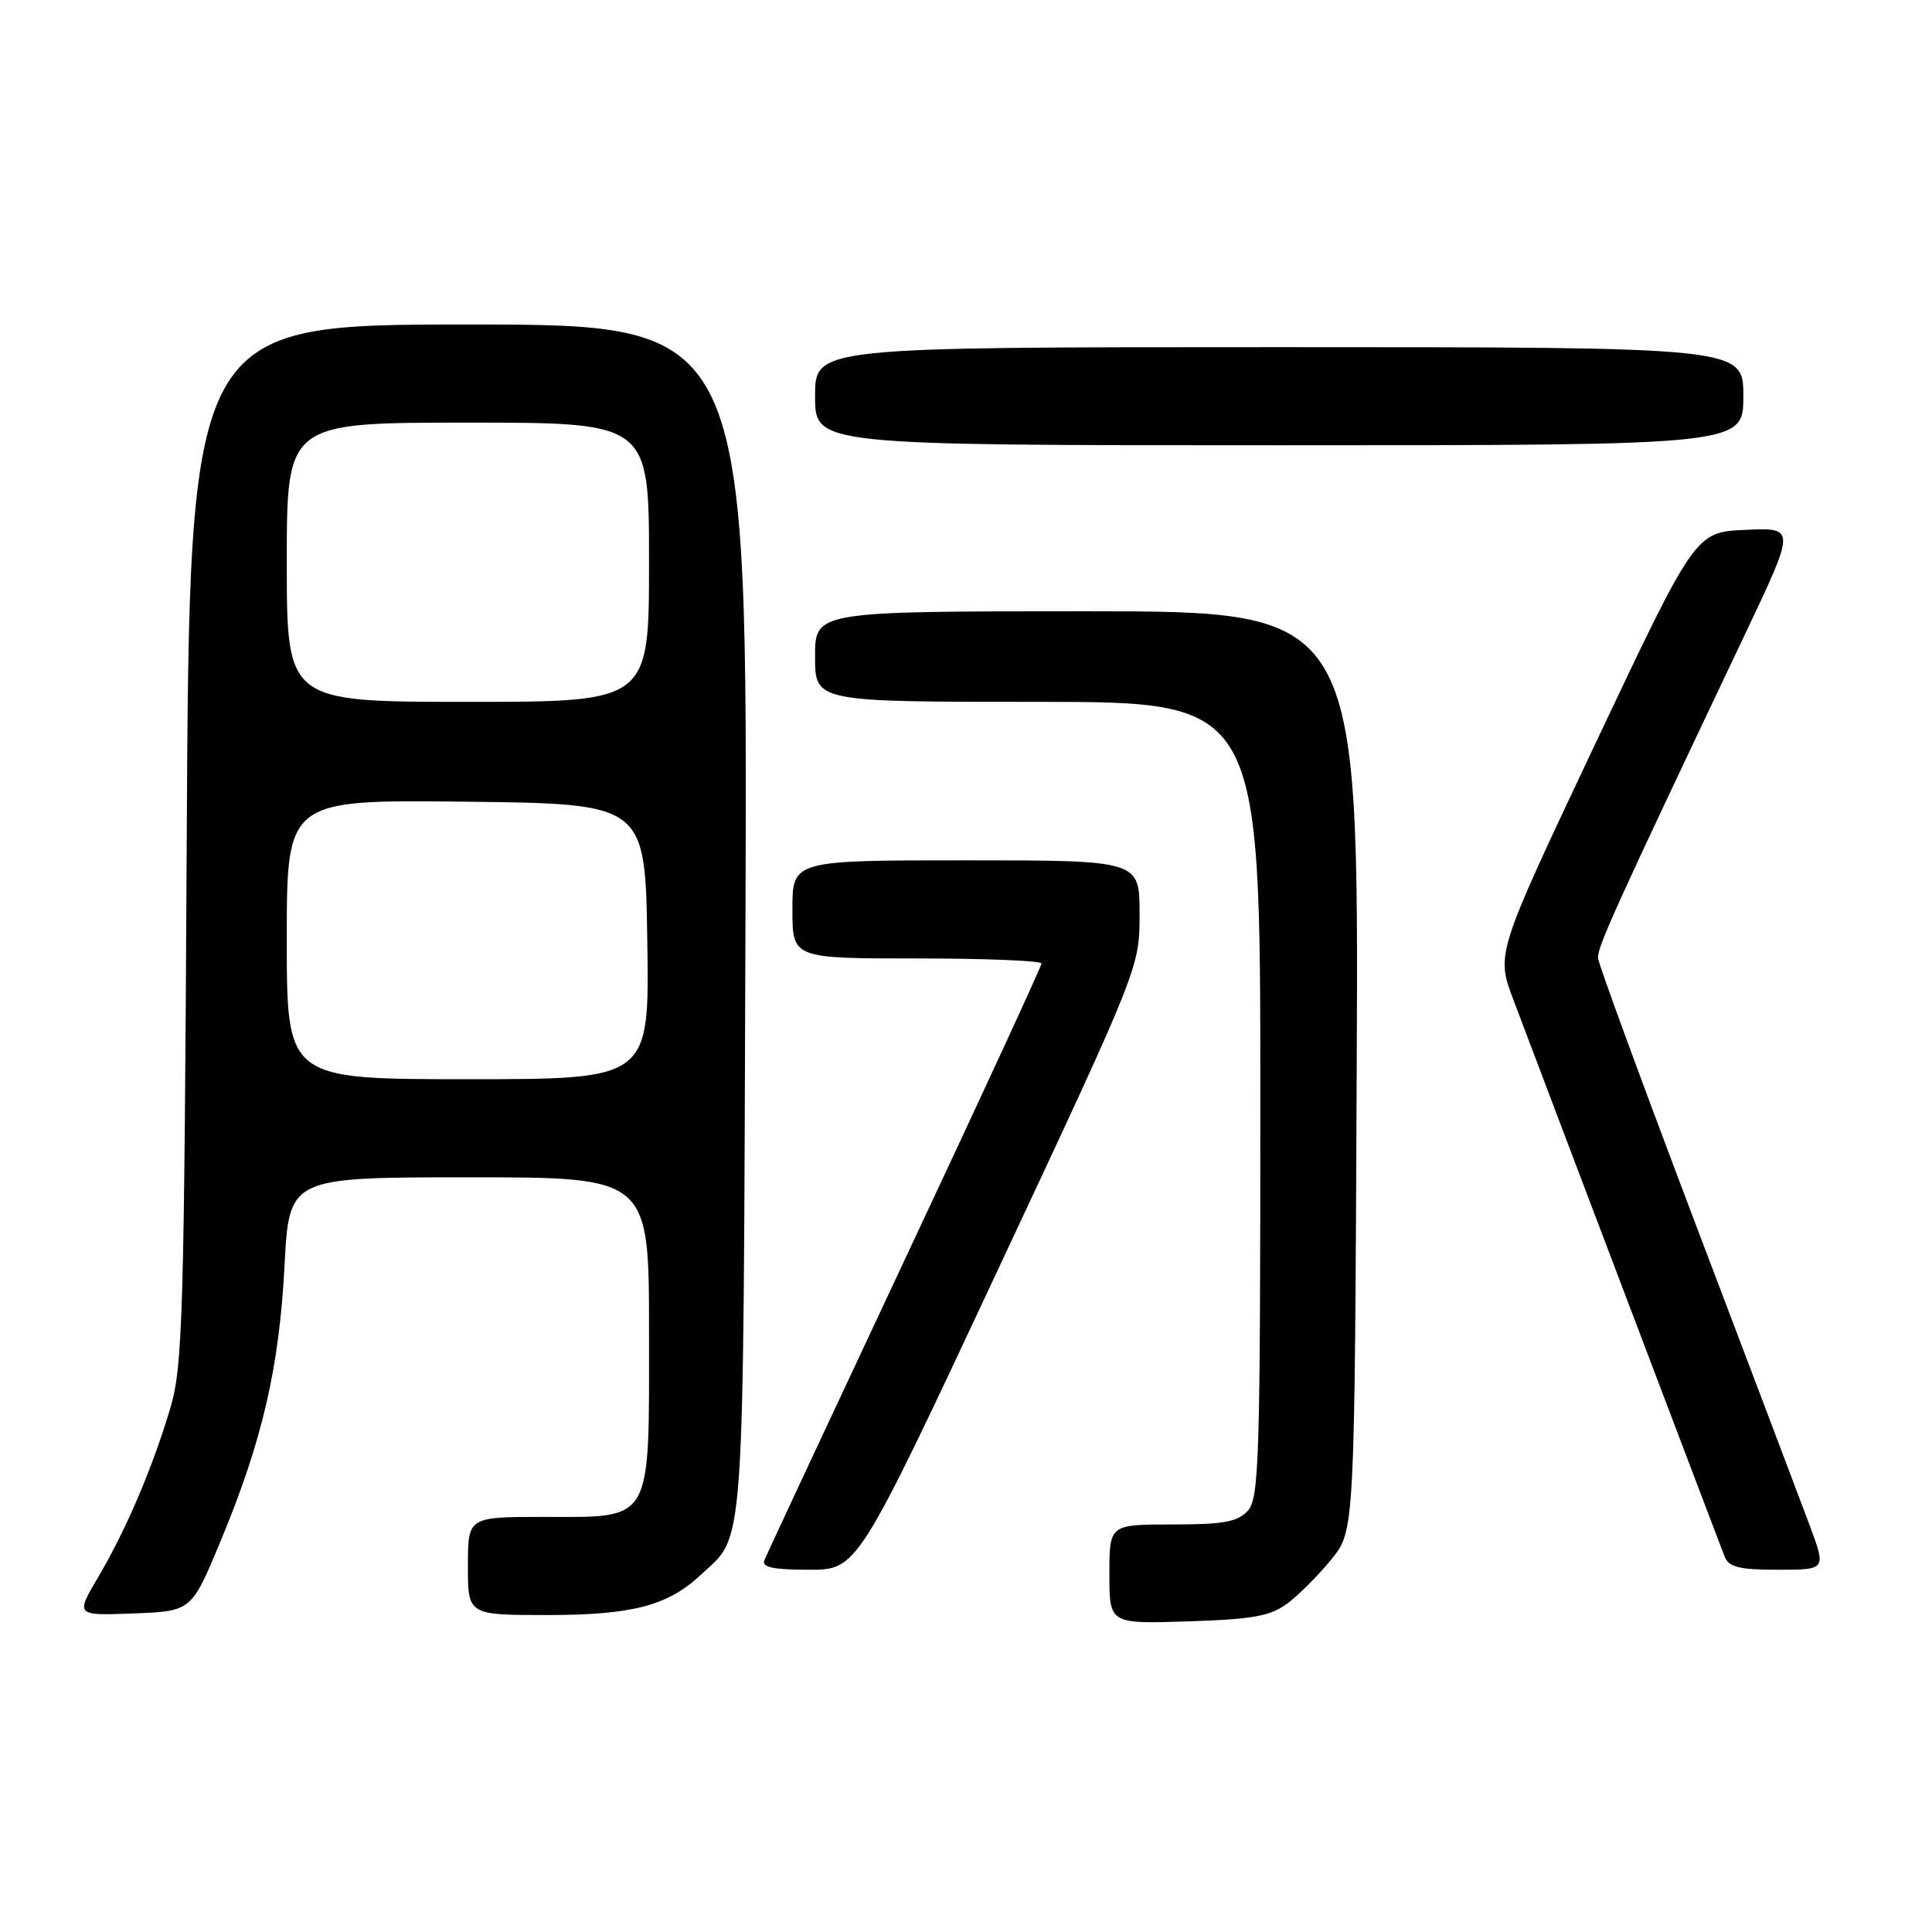 <?xml version="1.0" encoding="UTF-8" standalone="no"?>
<!DOCTYPE svg PUBLIC "-//W3C//DTD SVG 1.1//EN" "http://www.w3.org/Graphics/SVG/1.1/DTD/svg11.dtd" >
<svg xmlns="http://www.w3.org/2000/svg" xmlns:xlink="http://www.w3.org/1999/xlink" version="1.1" viewBox="0 0 256 256">
 <g >
 <path fill="currentColor"
d=" M 170.62 212.44 C 172.14 211.30 174.76 208.67 176.44 206.59 C 179.50 202.82 179.50 202.82 179.77 141.91 C 180.05 81.00 180.05 81.00 144.02 81.00 C 108.00 81.00 108.00 81.00 108.00 87.00 C 108.00 93.00 108.00 93.00 137.50 93.00 C 167.00 93.00 167.00 93.00 167.00 145.67 C 167.00 193.28 166.84 198.52 165.35 200.17 C 163.99 201.66 162.16 202.00 155.35 202.00 C 147.00 202.00 147.00 202.00 147.00 208.59 C 147.00 215.18 147.00 215.18 157.43 214.84 C 166.07 214.56 168.33 214.15 170.62 212.44 Z  M 29.24 204.18 C 34.74 190.96 37.00 181.24 37.70 167.75 C 38.31 156.00 38.31 156.00 62.15 156.00 C 86.00 156.00 86.00 156.00 86.00 176.50 C 86.00 202.08 86.61 201.00 72.00 201.00 C 62.00 201.00 62.00 201.00 62.00 207.50 C 62.00 214.00 62.00 214.00 72.53 214.00 C 83.77 214.00 88.47 212.77 92.83 208.70 C 98.79 203.14 98.47 207.69 98.78 121.75 C 99.06 43.00 99.06 43.00 62.08 43.00 C 25.10 43.00 25.10 43.00 24.74 111.75 C 24.41 174.16 24.21 181.05 22.59 186.50 C 20.23 194.46 16.72 202.69 13.02 208.96 C 10.00 214.08 10.00 214.08 17.68 213.79 C 25.37 213.50 25.37 213.50 29.24 204.18 Z  M 132.31 168.08 C 151.00 128.17 151.00 128.17 151.00 121.08 C 151.00 114.00 151.00 114.00 128.00 114.00 C 105.00 114.00 105.00 114.00 105.00 120.50 C 105.00 127.00 105.00 127.00 121.50 127.00 C 130.57 127.00 138.00 127.30 138.00 127.67 C 138.00 128.04 129.85 145.70 119.88 166.92 C 109.92 188.14 101.55 206.06 101.28 206.75 C 100.91 207.67 102.48 208.00 107.20 208.00 C 113.62 208.00 113.62 208.00 132.31 168.08 Z  M 239.84 202.25 C 238.66 199.09 231.89 181.20 224.79 162.50 C 217.70 143.80 211.83 127.81 211.75 126.97 C 211.62 125.54 213.80 120.73 231.38 83.71 C 237.92 69.91 237.92 69.91 231.29 70.21 C 224.65 70.50 224.65 70.50 211.44 98.44 C 198.23 126.38 198.23 126.38 200.52 132.44 C 204.94 144.17 227.84 204.52 228.52 206.25 C 229.08 207.66 230.45 208.00 235.59 208.00 C 241.97 208.00 241.97 208.00 239.84 202.25 Z  M 231.00 52.50 C 231.00 46.00 231.00 46.00 169.50 46.00 C 108.00 46.00 108.00 46.00 108.00 52.50 C 108.00 59.00 108.00 59.00 169.50 59.00 C 231.00 59.00 231.00 59.00 231.00 52.50 Z  M 38.00 124.48 C 38.00 105.96 38.00 105.96 61.75 106.23 C 85.50 106.50 85.50 106.50 85.77 124.75 C 86.05 143.00 86.05 143.00 62.02 143.00 C 38.00 143.00 38.00 143.00 38.00 124.48 Z  M 38.00 74.50 C 38.00 56.00 38.00 56.00 62.00 56.00 C 86.00 56.00 86.00 56.00 86.00 74.50 C 86.00 93.00 86.00 93.00 62.00 93.00 C 38.00 93.00 38.00 93.00 38.00 74.50 Z "/>
</g>
</svg>